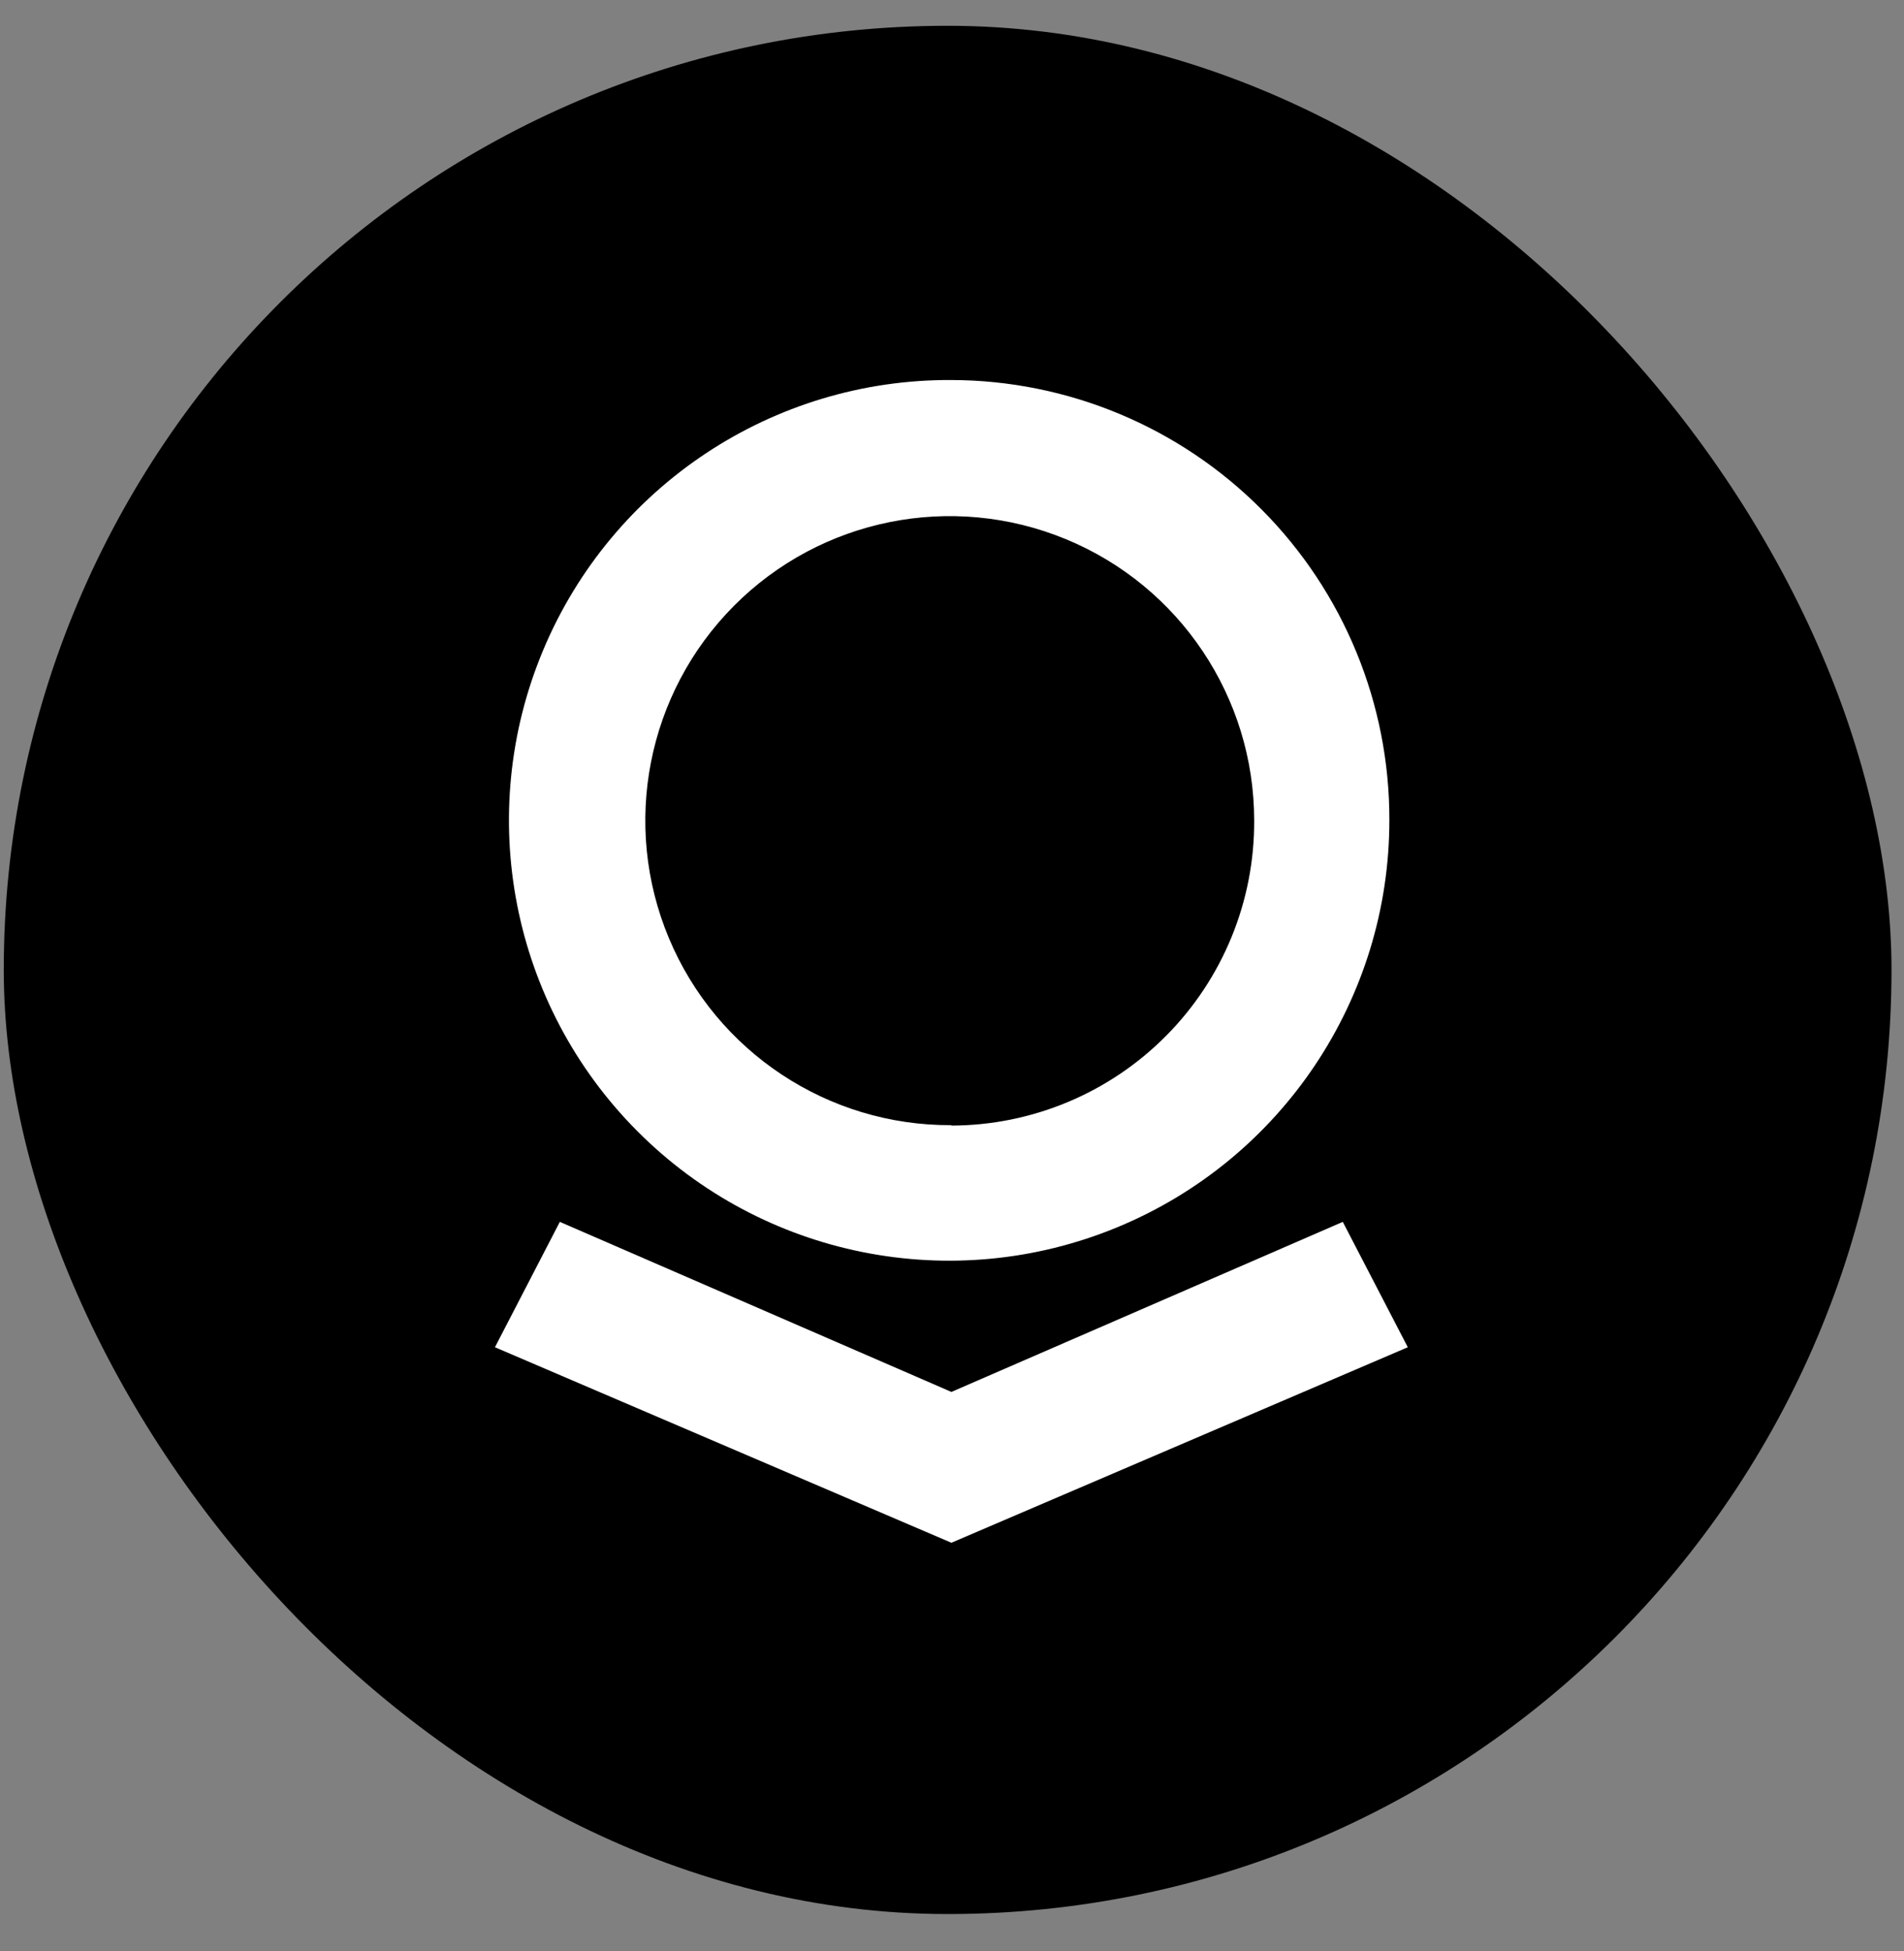 <?xml version="1.0" encoding="UTF-8"?>
<svg width="41px" height="42px" viewBox="0 0 41 42" version="1.1" xmlns="http://www.w3.org/2000/svg" xmlns:xlink="http://www.w3.org/1999/xlink">
    <rect x="0" y="0" width="41" height="42" fill="#808080" stroke="none"/>
    <!-- Generator: Sketch 49.3 (51167) - http://www.bohemiancoding.com/sketch -->
    <title>Group 2</title>
    <desc>Created with Sketch.</desc>
    <defs></defs>
    <g id="Welcome" stroke="none" stroke-width="1" fill="none" fill-rule="evenodd">
        <g id="Desktop-Copy-3" transform="translate(-339, -41)">
            <g id="Group-2" transform="translate(338, 40)">
                <g id="airbnb-copy-2" transform="translate(0.85, 0.739)" fill="#000000">
                    <rect id="Rectangle-3-Copy-2" x="0.231" y="0.816" width="40.65" height="40.65" rx="20.325"></rect>
                </g>
                <g id="palantir-logo-01" transform="translate(11.35, 9.041)" fill="#FFFFFF" fill-rule="nonzero">
                    <path d="M10.137,0.14 C6.298,0.12 2.827,2.418 1.345,5.958 C-0.137,9.499 0.662,13.584 3.369,16.305 C6.076,19.026 10.157,19.846 13.705,18.381 C17.253,16.917 19.568,13.457 19.568,9.619 C19.575,7.111 18.585,4.703 16.816,2.926 C15.047,1.148 12.644,0.146 10.137,0.14 M10.137,16.181 C7.482,16.195 5.081,14.607 4.055,12.158 C3.029,9.71 3.582,6.885 5.454,5.002 C7.326,3.12 10.148,2.553 12.602,3.566 C15.056,4.578 16.657,6.971 16.657,9.625 C16.665,11.361 15.982,13.029 14.758,14.26 C13.535,15.492 11.872,16.186 10.137,16.19" id="Shape"></path>
                    <polygon id="Shape" points="18.565 18.263 10.137 21.924 1.705 18.263 0.308 20.962 10.137 25.171 19.965 20.962"></polygon>
                </g>
            </g>
        </g>
    </g>
</svg>